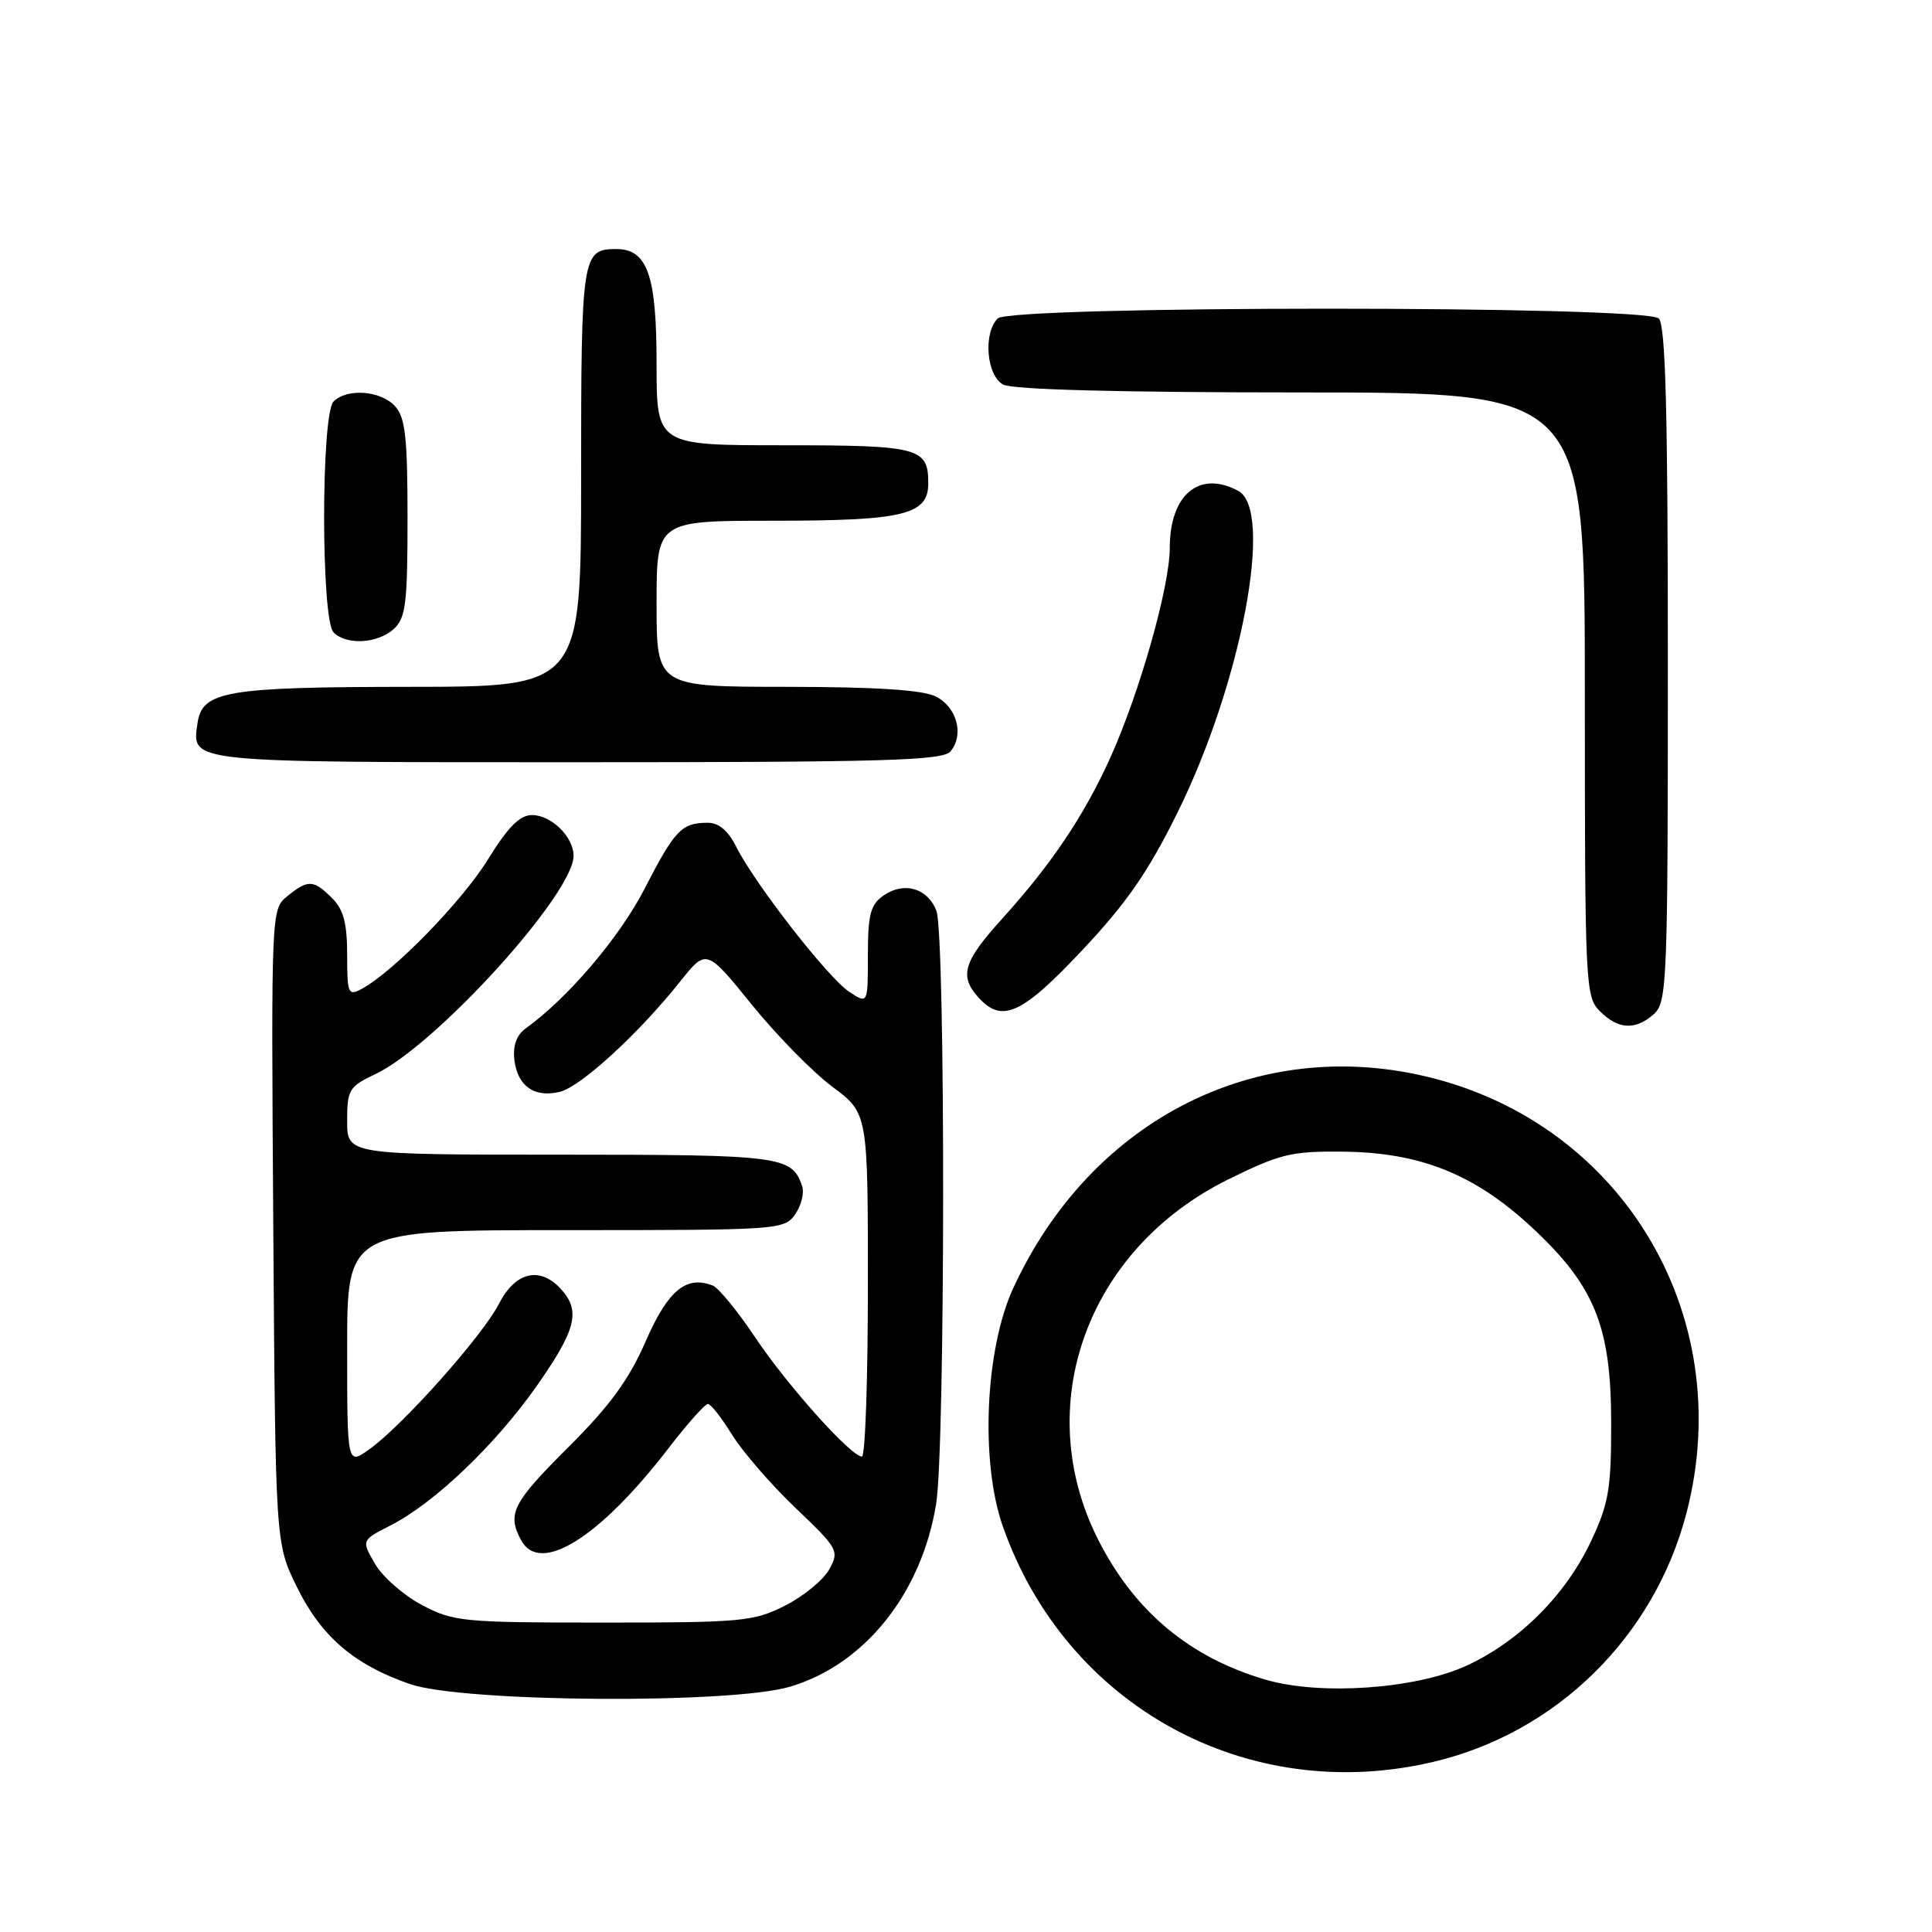 <?xml version="1.0" encoding="UTF-8" standalone="no"?>
<!DOCTYPE svg PUBLIC "-//W3C//DTD SVG 1.1//EN" "http://www.w3.org/Graphics/SVG/1.1/DTD/svg11.dtd" >
<svg xmlns="http://www.w3.org/2000/svg" xmlns:xlink="http://www.w3.org/1999/xlink" version="1.1" viewBox="0 0 256 256">
 <g >
 <path fill="currentColor"
d=" M 189.91 233.46 C 206.26 229.61 219.19 216.89 223.47 200.47 C 230.38 173.91 214.46 148.00 187.76 142.37 C 165.55 137.68 144.33 148.90 134.28 170.64 C 130.53 178.75 129.87 193.68 132.88 202.25 C 141.24 226.09 165.31 239.26 189.91 233.46 Z  M 104.67 223.50 C 114.57 220.57 122.10 211.16 124.04 199.30 C 125.26 191.84 125.29 123.90 124.08 120.70 C 122.93 117.68 119.78 116.76 117.06 118.67 C 115.34 119.87 115.00 121.18 115.00 126.58 C 115.00 133.05 115.00 133.05 112.54 131.43 C 109.75 129.61 100.07 117.18 97.58 112.25 C 96.47 110.04 95.24 109.00 93.72 109.02 C 90.31 109.04 89.42 109.98 85.41 117.76 C 82.12 124.18 75.26 132.24 69.66 136.27 C 68.44 137.16 67.94 138.55 68.16 140.45 C 68.57 143.93 70.85 145.51 74.22 144.66 C 76.99 143.96 84.59 136.99 90.09 130.10 C 93.60 125.69 93.60 125.69 99.60 133.10 C 102.89 137.17 107.71 142.07 110.29 144.00 C 115.00 147.50 115.00 147.50 115.00 170.25 C 115.00 182.76 114.65 193.00 114.21 193.00 C 112.76 193.00 104.31 183.56 100.05 177.19 C 97.74 173.72 95.20 170.63 94.42 170.33 C 90.90 168.98 88.50 170.99 85.55 177.74 C 83.33 182.83 80.79 186.30 75.30 191.77 C 67.91 199.13 67.17 200.58 69.04 204.07 C 71.53 208.72 79.41 203.82 88.58 191.90 C 91.08 188.65 93.43 186.01 93.81 186.03 C 94.19 186.04 95.62 187.88 97.00 190.11 C 98.38 192.34 102.15 196.70 105.39 199.79 C 111.07 205.21 111.23 205.50 109.88 207.95 C 109.11 209.35 106.48 211.51 104.03 212.75 C 99.86 214.86 98.32 215.00 79.95 215.00 C 61.33 215.00 60.09 214.88 55.92 212.68 C 53.50 211.40 50.70 208.95 49.70 207.23 C 47.88 204.10 47.88 204.10 51.74 202.13 C 57.55 199.17 65.62 191.47 71.11 183.66 C 76.34 176.20 76.97 173.72 74.35 170.83 C 71.56 167.75 68.29 168.51 66.12 172.75 C 63.95 177.00 53.34 188.91 48.92 192.05 C 46.00 194.14 46.00 194.14 46.00 178.57 C 46.00 163.00 46.00 163.00 74.94 163.00 C 103.28 163.00 103.92 162.96 105.37 160.89 C 106.18 159.72 106.60 158.03 106.28 157.14 C 104.92 153.18 103.54 153.00 74.31 153.00 C 46.00 153.00 46.00 153.00 46.00 148.55 C 46.00 144.38 46.24 143.98 49.75 142.32 C 57.76 138.52 76.00 118.43 76.00 113.41 C 76.00 110.89 73.06 108.00 70.49 108.00 C 68.88 108.00 67.30 109.59 64.64 113.90 C 61.21 119.46 52.08 128.82 47.90 131.05 C 46.14 132.00 46.00 131.66 46.00 126.54 C 46.00 122.33 45.52 120.52 44.00 119.00 C 41.55 116.55 40.81 116.52 38.07 118.75 C 35.93 120.50 35.93 120.58 36.21 162.50 C 36.50 204.50 36.50 204.50 39.33 210.26 C 42.56 216.85 46.92 220.59 54.33 223.15 C 61.33 225.57 96.88 225.82 104.67 223.50 Z  M 219.17 134.35 C 220.89 132.79 221.00 130.03 221.00 88.05 C 221.00 54.65 220.70 43.10 219.80 42.20 C 218.07 40.47 133.93 40.47 132.20 42.20 C 130.25 44.15 130.72 49.78 132.93 50.96 C 134.17 51.63 148.45 52.00 172.43 52.00 C 210.00 52.00 210.00 52.00 210.00 92.00 C 210.00 130.67 210.07 132.07 212.00 134.00 C 214.43 136.43 216.74 136.54 219.17 134.35 Z  M 143.40 125.91 C 149.28 119.66 152.15 115.52 156.03 107.66 C 164.52 90.47 168.83 67.59 164.07 65.04 C 158.91 62.27 155.00 65.54 155.00 72.61 C 155.00 77.74 150.98 91.87 147.09 100.47 C 143.60 108.15 139.33 114.50 132.83 121.69 C 127.64 127.42 127.07 129.31 129.65 132.17 C 132.77 135.62 135.39 134.43 143.40 125.91 Z  M 125.95 99.56 C 127.78 97.36 126.80 93.70 124.00 92.29 C 122.28 91.42 116.11 91.02 104.25 91.01 C 87.00 91.00 87.00 91.00 87.00 80.00 C 87.00 69.00 87.00 69.00 102.45 69.00 C 119.78 69.00 123.00 68.22 123.00 64.04 C 123.00 59.31 121.82 59.00 103.80 59.00 C 87.00 59.00 87.00 59.00 87.00 48.22 C 87.00 36.43 85.79 33.00 81.64 33.00 C 77.13 33.00 77.00 33.84 77.00 63.20 C 77.00 91.00 77.00 91.00 54.25 91.01 C 29.91 91.03 26.78 91.57 26.17 95.83 C 25.42 101.10 24.45 101.00 76.50 101.00 C 117.36 101.00 124.94 100.78 125.95 99.56 Z  M 52.17 83.35 C 53.76 81.90 54.00 80.01 54.00 68.67 C 54.00 57.97 53.71 55.33 52.35 53.83 C 50.47 51.75 45.99 51.41 44.20 53.20 C 42.53 54.87 42.53 82.13 44.20 83.80 C 45.92 85.52 50.03 85.28 52.17 83.35 Z  M 167.78 222.59 C 157.69 219.67 150.34 213.54 145.53 204.05 C 136.53 186.30 144.01 165.54 162.73 156.29 C 169.59 152.90 171.10 152.53 177.92 152.60 C 188.17 152.70 195.33 155.56 202.91 162.57 C 211.29 170.34 213.48 175.70 213.49 188.50 C 213.50 197.24 213.17 199.21 210.85 204.15 C 207.49 211.33 201.31 217.51 194.30 220.72 C 187.57 223.80 175.04 224.68 167.78 222.59 Z "/>
</g>
</svg>